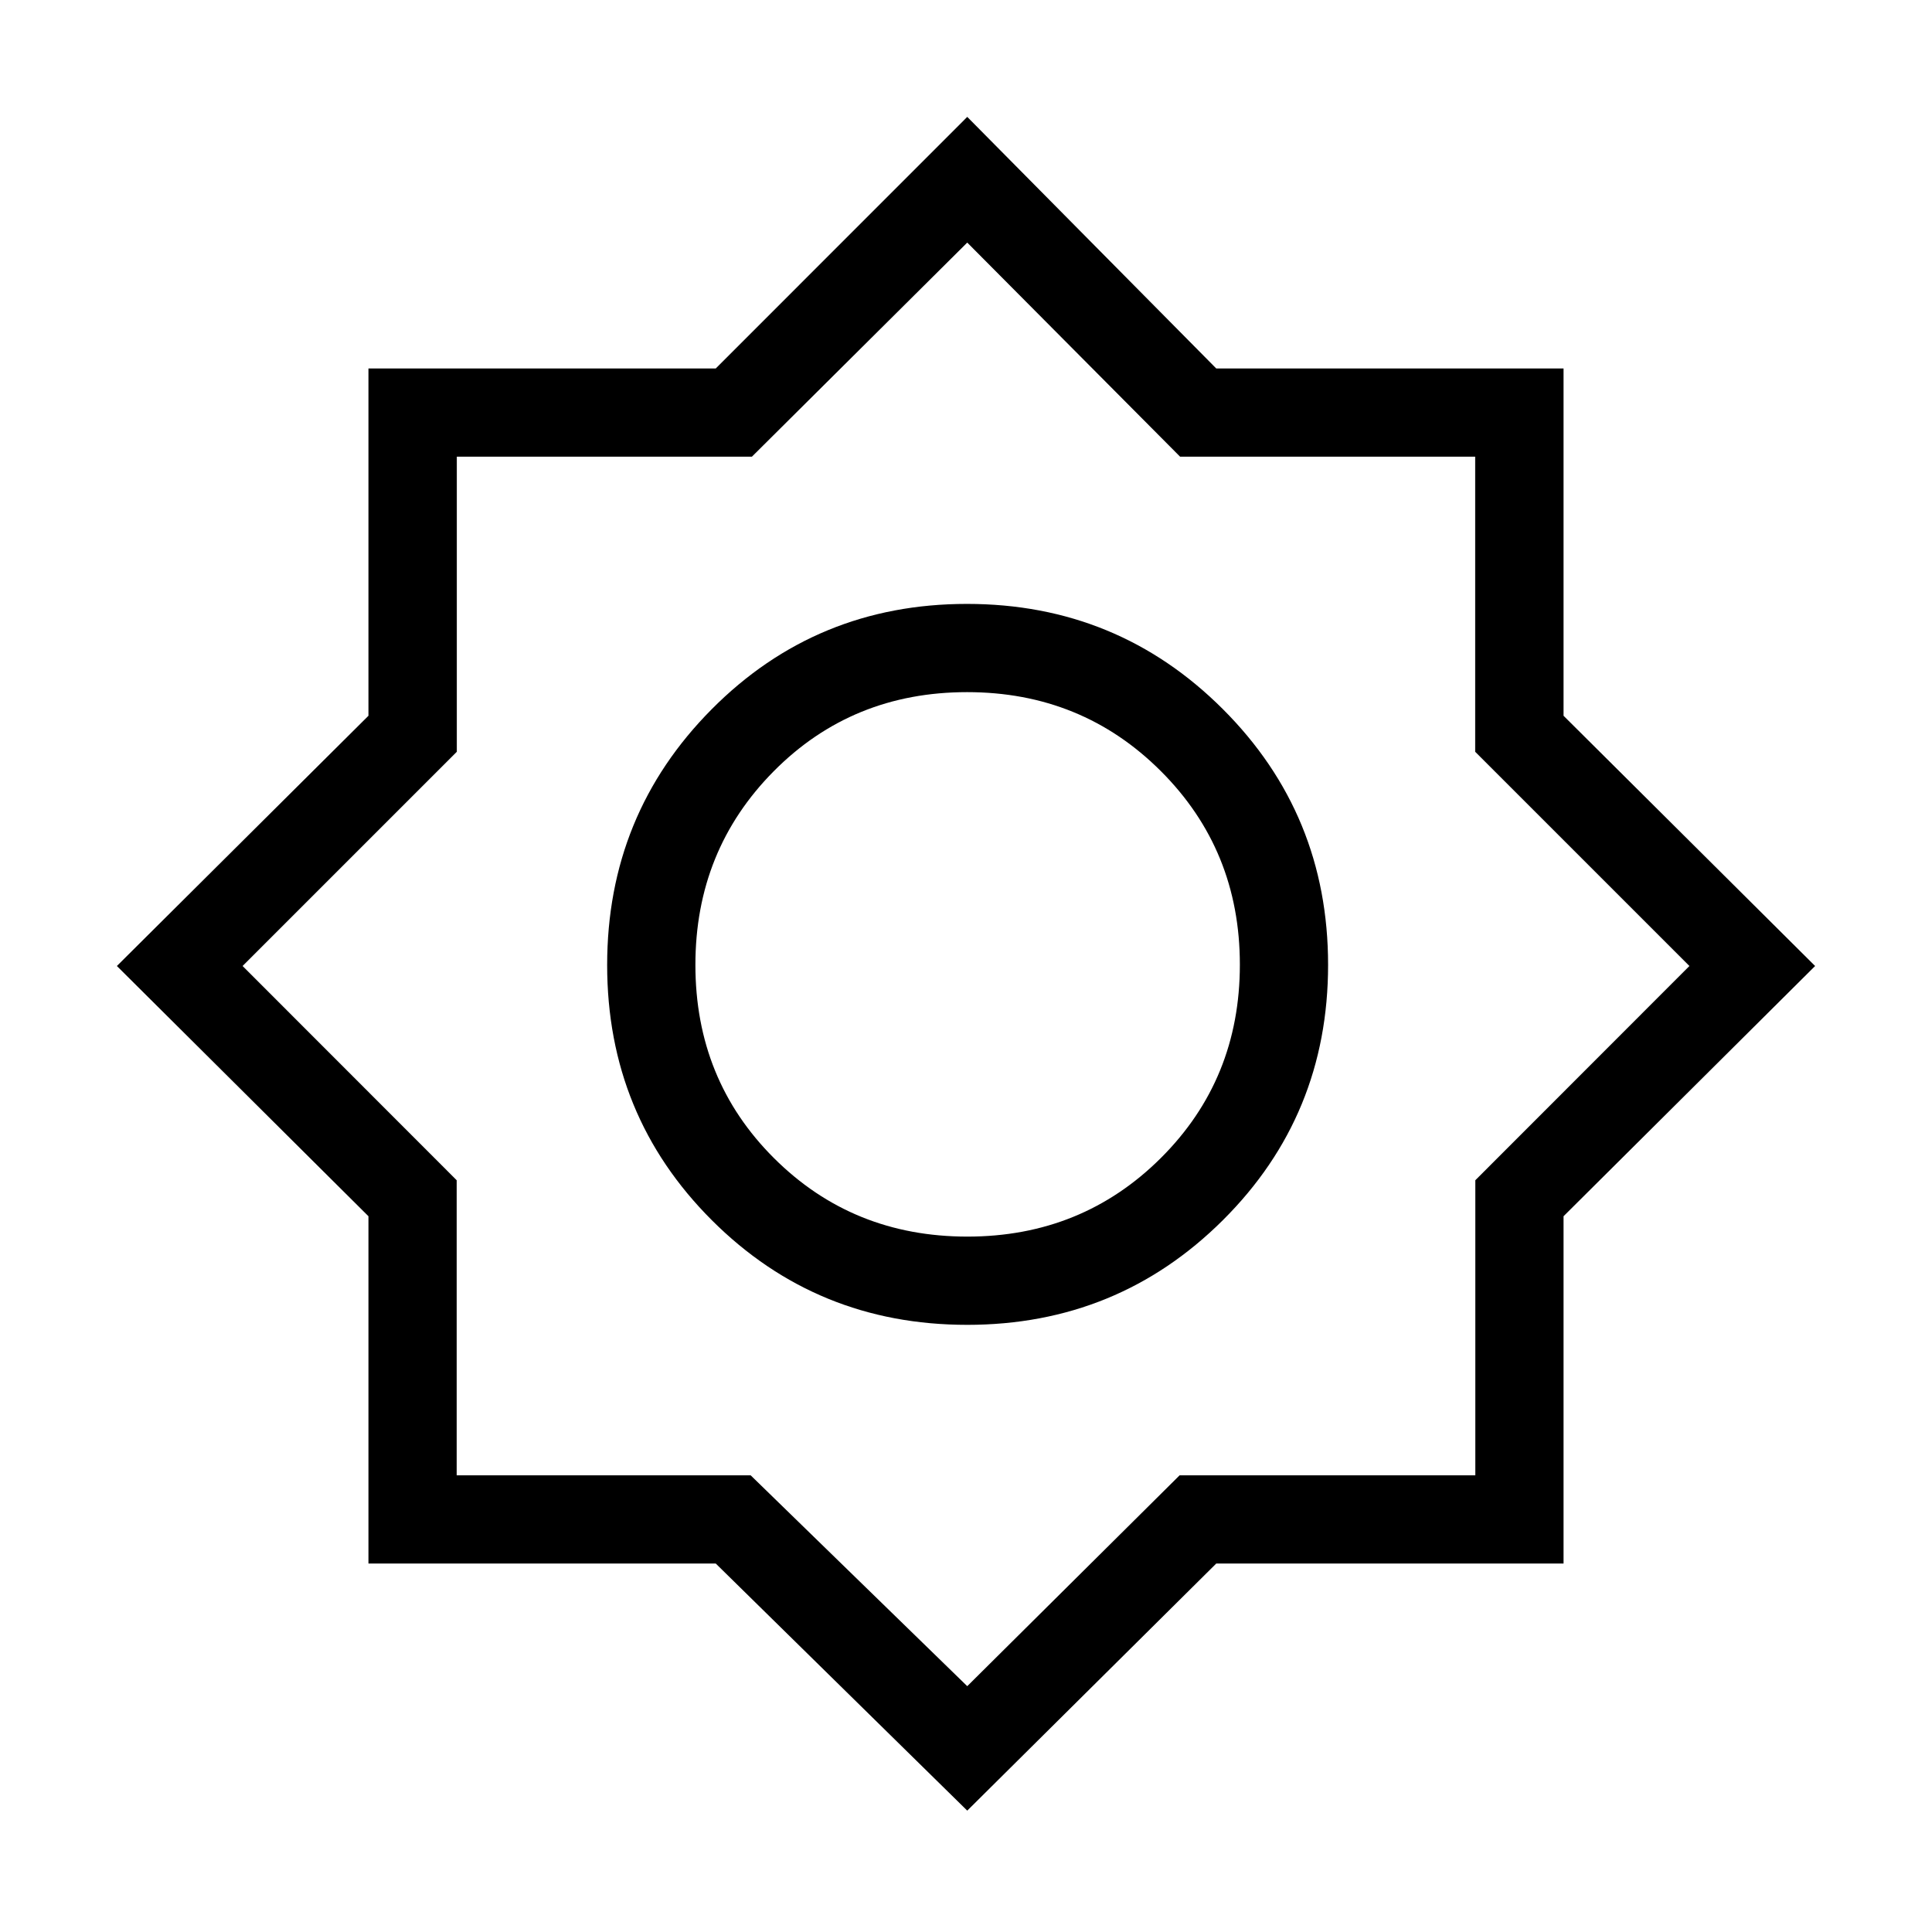 <svg xmlns="http://www.w3.org/2000/svg" height="48" viewBox="0 -960 960 960" width="48"><path d="M480.62-60.31 355.66-183.08H183.08v-172.58L58.08-480l125-124.34v-172.58h172.58l124.96-125 123.72 125h172.58v172.58l125 124.34-125 124.34v172.58H604.34L480.62-60.31Zm-.05-241.38q74.82 0 127.09-52.03 52.26-52.03 52.26-126.85t-52.31-127.09q-52.31-52.26-127.13-52.26-74.83 0-126.81 52.31-51.98 52.31-51.98 127.13 0 74.83 52.03 126.81 52.03 51.98 126.85 51.98Zm.1-43.85q-56.96 0-96.04-38.95-39.09-38.95-39.09-96.07 0-56.96 38.95-96.24 38.95-39.28 96.07-39.28 56.96 0 96.24 39.22 39.28 39.23 39.28 96.19t-39.22 96.04q-39.23 39.09-96.19 39.09Zm-.05 223.39 105.52-104.77h146.94v-146.63L839.46-480 733.01-586.45v-146.63H586.38L480.62-839.46l-107 106.38H226.99v146.63L120.54-480l106.38 106.45v146.63H373l107.62 104.77Zm0-358.47Z"/></svg>